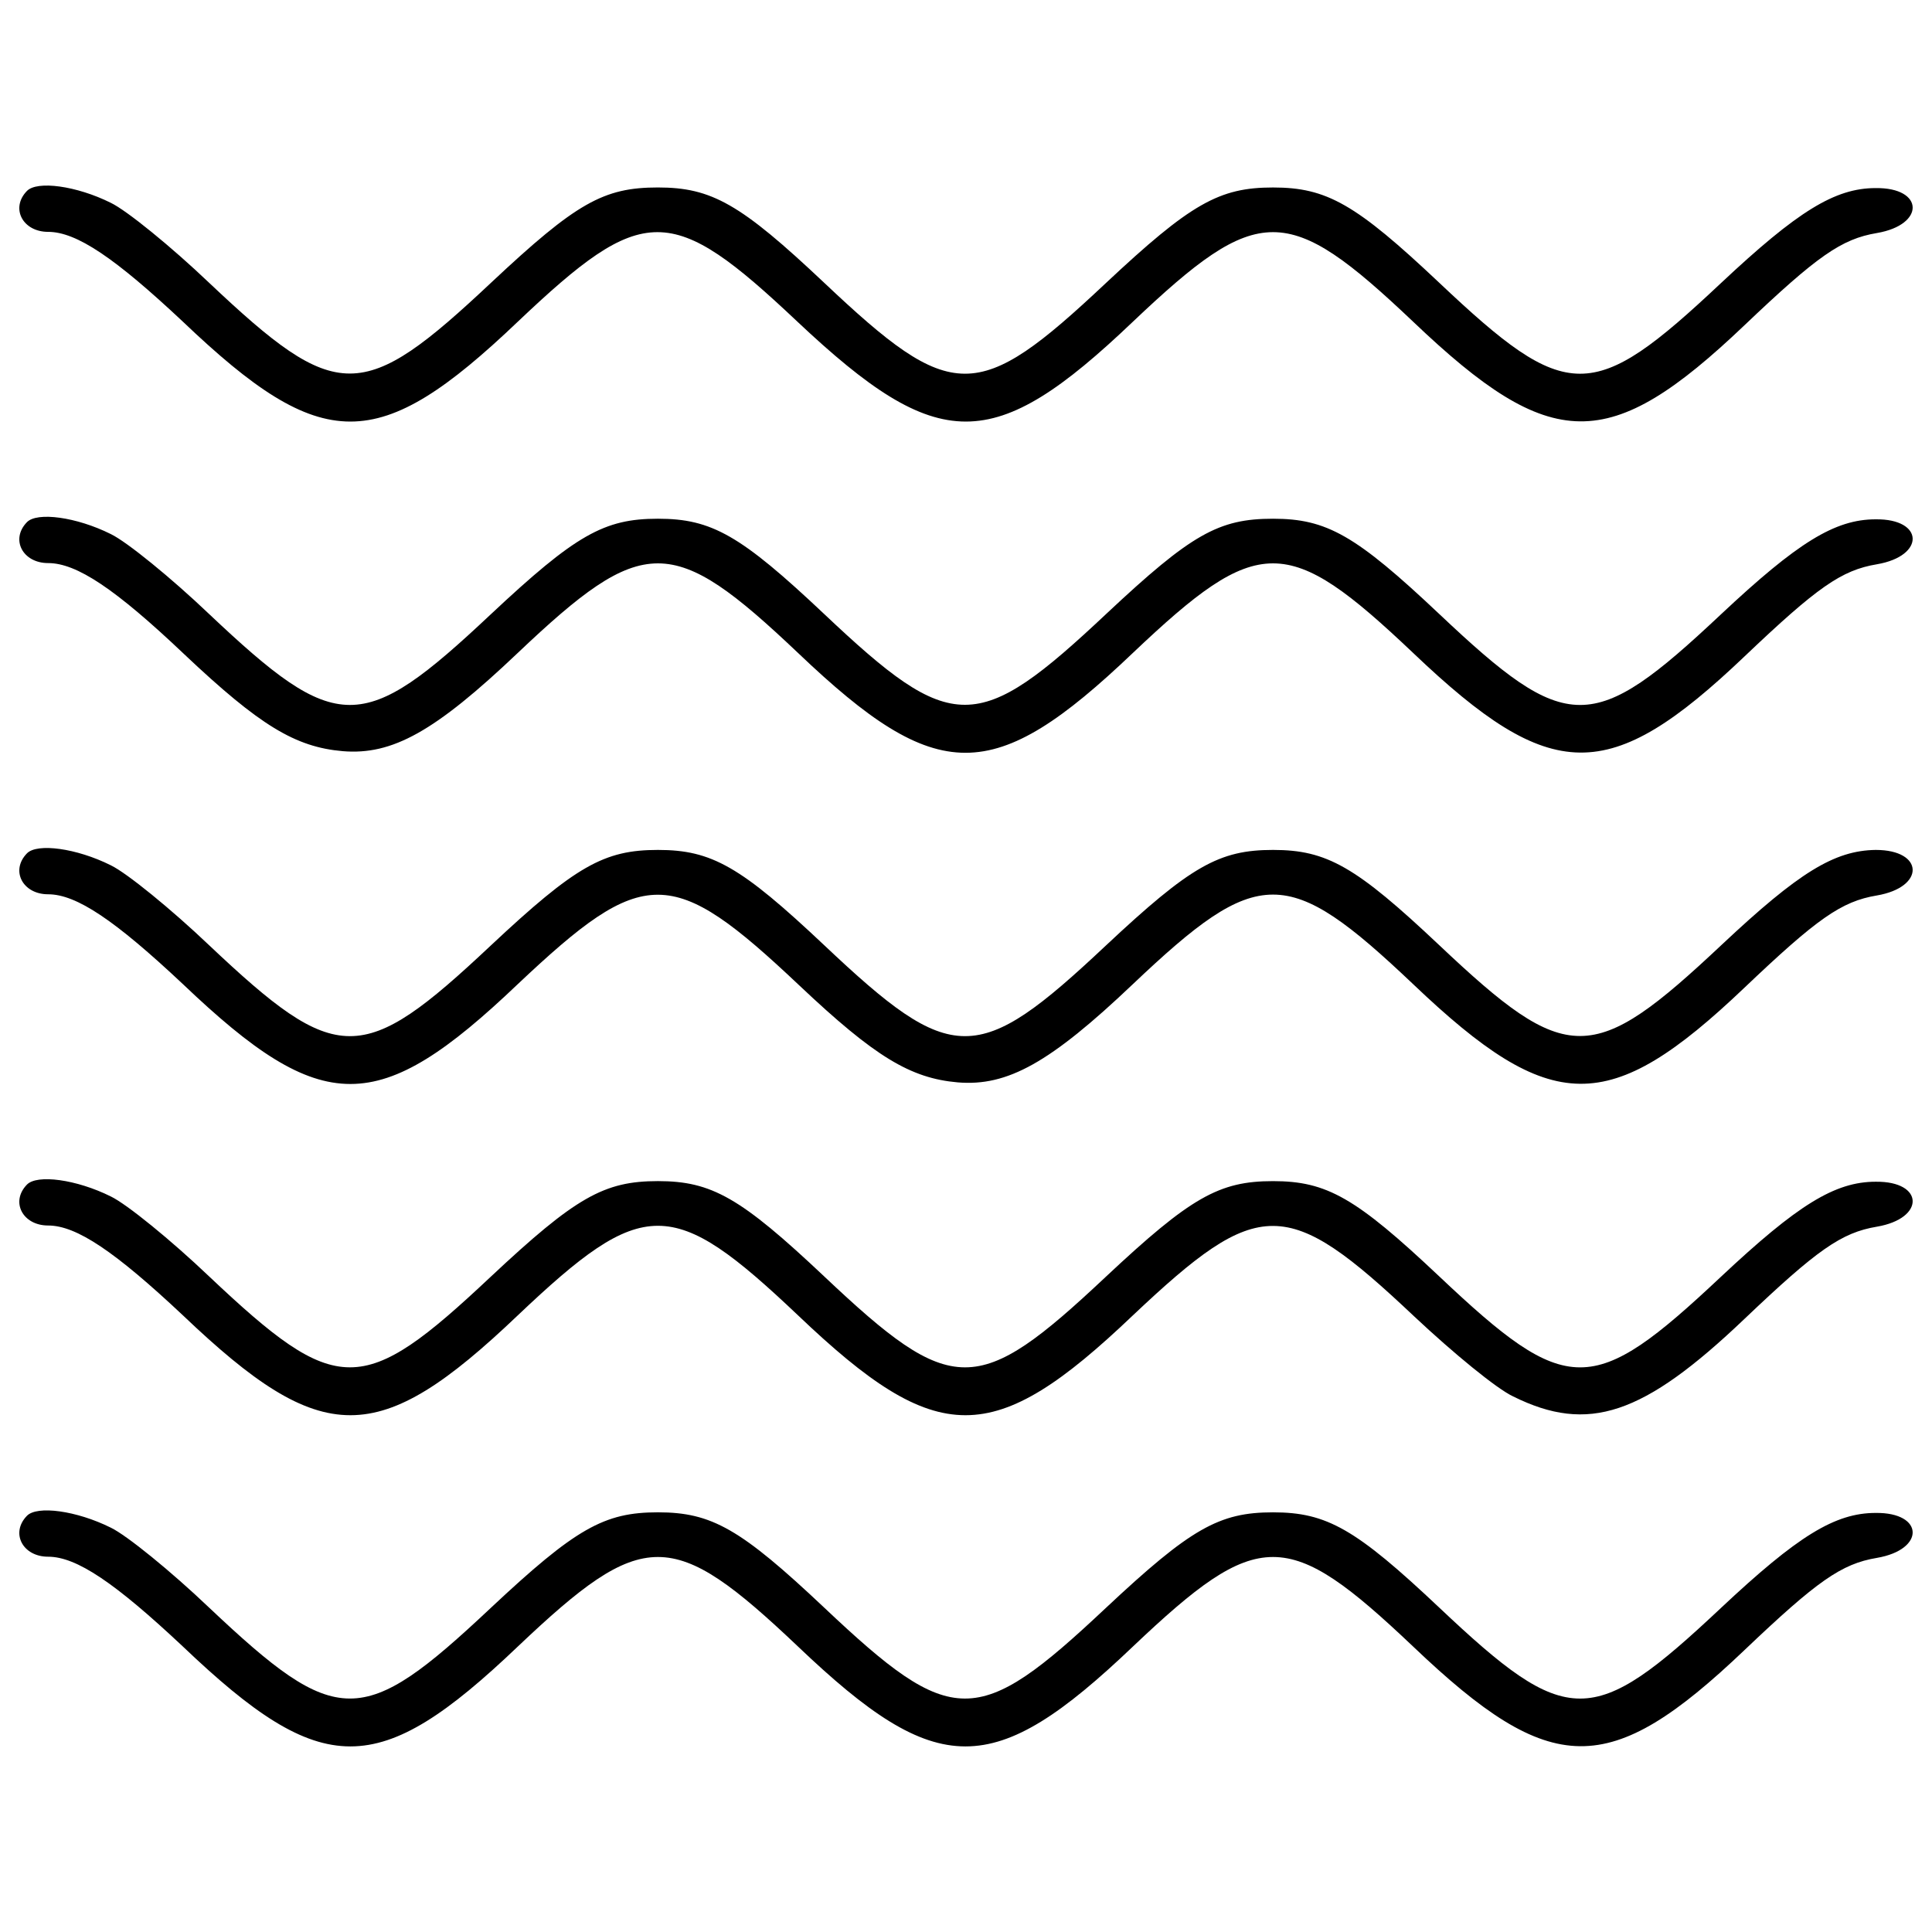 <?xml version="1.0" encoding="utf-8"?>
<!-- Svg Vector Icons : http://www.onlinewebfonts.com/icon -->
<!DOCTYPE svg PUBLIC "-//W3C//DTD SVG 1.1//EN" "http://www.w3.org/Graphics/SVG/1.1/DTD/svg11.dtd">
<svg version="1.1" xmlns="http://www.w3.org/2000/svg" xmlns:xlink="http://www.w3.org/1999/xlink" x="0px" y="0px" viewBox="0 0 1000 1000" enable-background="new 0 0 1000 1000" xml:space="preserve">
<g><g transform="translate(0,511) scale(0.1,-0.1)"><path d="M138.9,4121.1c-85.7-88.8-21.4-211.2,110.2-211.2c147,0,345.9-134.7,698-465.3c722.5-688.8,1010.2-688.8,1732.7,0c652.1,618.4,792.9,618.4,1448,0c731.7-688.8,1013.3-688.8,1735.8,0c652.1,618.4,799,618.4,1451.1,0C8031,2761.8,8328,2758.8,9029,3426.2c376.5,358.2,502,446.9,685.7,477.6c251,42.9,244.9,235.7-6.1,232.7c-211.2,0-404.1-119.4-802.1-492.9c-664.3-624.5-792.9-624.5-1457.2,3.1c-431.6,407.2-581.7,492.9-860.2,492.9c-278.6,0-425.5-82.7-866.3-495.9c-664.3-624.5-792.9-624.5-1457.2,3.1c-431.7,407.2-581.7,492.9-860.2,492.9c-281.7,0-422.5-79.6-860.2-489.8c-670.4-630.6-799-630.6-1463.3-3.1c-195.9,186.7-425.5,373.5-508.2,413.3C396.1,4148.6,191,4176.2,138.9,4121.1z"/><path d="M138.9,2406.7c-85.7-88.8-21.4-211.2,110.2-211.2c147,0,345.9-131.6,704.1-471.4c391.9-370.4,575.5-480.6,820.4-502.1c257.1-21.4,477.5,101,906.1,508.2c652.1,618.4,799,618.4,1451.1,0c722.5-688.8,1010.2-688.8,1732.7,0c652.1,618.4,799,618.4,1451.1,0C8031,1047.5,8328,1044.4,9029,1711.8c376.5,358.2,502,446.9,685.7,477.5c251,42.9,244.9,235.7-6.1,232.7c-211.2,0-404.1-119.4-802.1-492.9c-664.3-624.5-792.9-624.5-1457.2,3.1c-431.6,407.2-581.7,492.9-860.2,492.9c-281.6,0-422.5-79.6-860.2-489.8c-670.4-630.6-799-630.6-1463.3-3.1c-431.7,407.2-581.7,492.9-860.2,492.9s-425.5-82.7-866.3-495.9c-664.3-624.5-792.9-624.5-1457.2,3.1c-195.9,186.7-425.5,373.5-508.2,413.3C396.1,2434.3,191,2461.8,138.9,2406.7z"/><path d="M138.9,692.4c-85.7-88.8-21.4-211.2,110.2-211.2c147,0,345.9-134.7,698-465.3c722.5-688.8,1010.2-688.8,1732.7,0C3335,634.2,3475.8,634.2,4137,9.7c391.9-370.4,575.5-480.6,820.4-502.1c257.2-21.4,477.6,101,906.1,508.2c652.1,618.4,799,618.4,1451.1,0C8031-666.9,8328-669.9,9029-2.5c376.5,358.2,502,447,685.7,477.6c251,42.9,244.9,235.7-6.1,235.7c-214.3-3.1-398-116.3-795.9-489.8c-670.4-630.6-799-630.6-1463.3-3.1c-431.6,407.2-581.7,492.9-860.2,492.9c-278.6,0-425.5-82.7-866.3-495.9c-664.3-624.5-792.9-624.5-1457.2,3.1C3834,625,3684,710.8,3405.4,710.8s-425.5-82.7-866.3-495.9c-664.3-624.5-792.9-624.5-1457.2,3.1C885.9,404.6,656.3,591.4,573.7,631.2C396.1,719.9,191,747.5,138.9,692.4z"/><path d="M138.9-1022c-85.7-88.8-21.4-211.2,110.2-211.2c147,0,345.9-134.7,698-465.3c722.5-688.8,1010.2-688.8,1732.7,0c652.1,618.4,799,618.4,1451.1,0c722.5-688.8,1010.2-688.8,1732.7,0c655.1,618.4,795.9,618.4,1457.2-6.1c199-186.8,425.5-373.5,511.2-413.3c388.8-192.9,673.5-98,1197,401c376.5,358.2,502,446.9,685.7,477.6c251,42.9,244.9,235.7-6.1,232.7c-211.2,0-404.1-119.4-802.1-492.9c-664.3-624.5-792.9-624.5-1457.2,3.1c-431.6,407.1-581.7,492.9-860.2,492.9c-278.6,0-425.5-82.7-866.3-495.9c-664.3-624.5-792.9-624.5-1457.2,3.1c-431.7,407.1-581.7,492.9-860.2,492.9s-425.5-82.7-866.3-495.9c-664.3-624.5-792.9-624.5-1457.2,3.1c-195.9,186.7-425.5,373.5-508.2,413.3C396.1-994.4,191-966.9,138.9-1022z"/><path d="M138.9-2736.3c-85.7-88.8-21.4-211.2,110.2-211.2c147,0,345.9-134.7,698-465.3c722.5-688.8,1010.2-688.8,1732.7,0c652.1,618.4,799,618.4,1451.1,0c722.5-688.8,1010.2-688.8,1732.7,0c652.1,618.4,799,618.4,1451.1,0C8031-4095.5,8328-4098.6,9029-3431.2c376.5,358.2,502,446.9,685.7,477.6c251,42.9,244.9,235.7-6.1,232.7c-211.2,0-404.1-119.4-802.1-492.9c-664.3-624.5-792.9-624.5-1457.2,3.1c-431.6,407.1-581.7,492.9-860.2,492.9c-278.6,0-425.5-82.7-866.3-495.9c-664.3-624.5-792.9-624.5-1457.2,3.1c-431.7,407.1-581.7,492.9-860.2,492.9s-425.5-82.7-866.3-495.9c-664.3-624.5-792.9-624.5-1457.2,3.1c-195.9,186.7-425.5,373.5-508.2,413.3C396.1-2708.8,191-2681.2,138.9-2736.3z"/></g></g>
</svg>